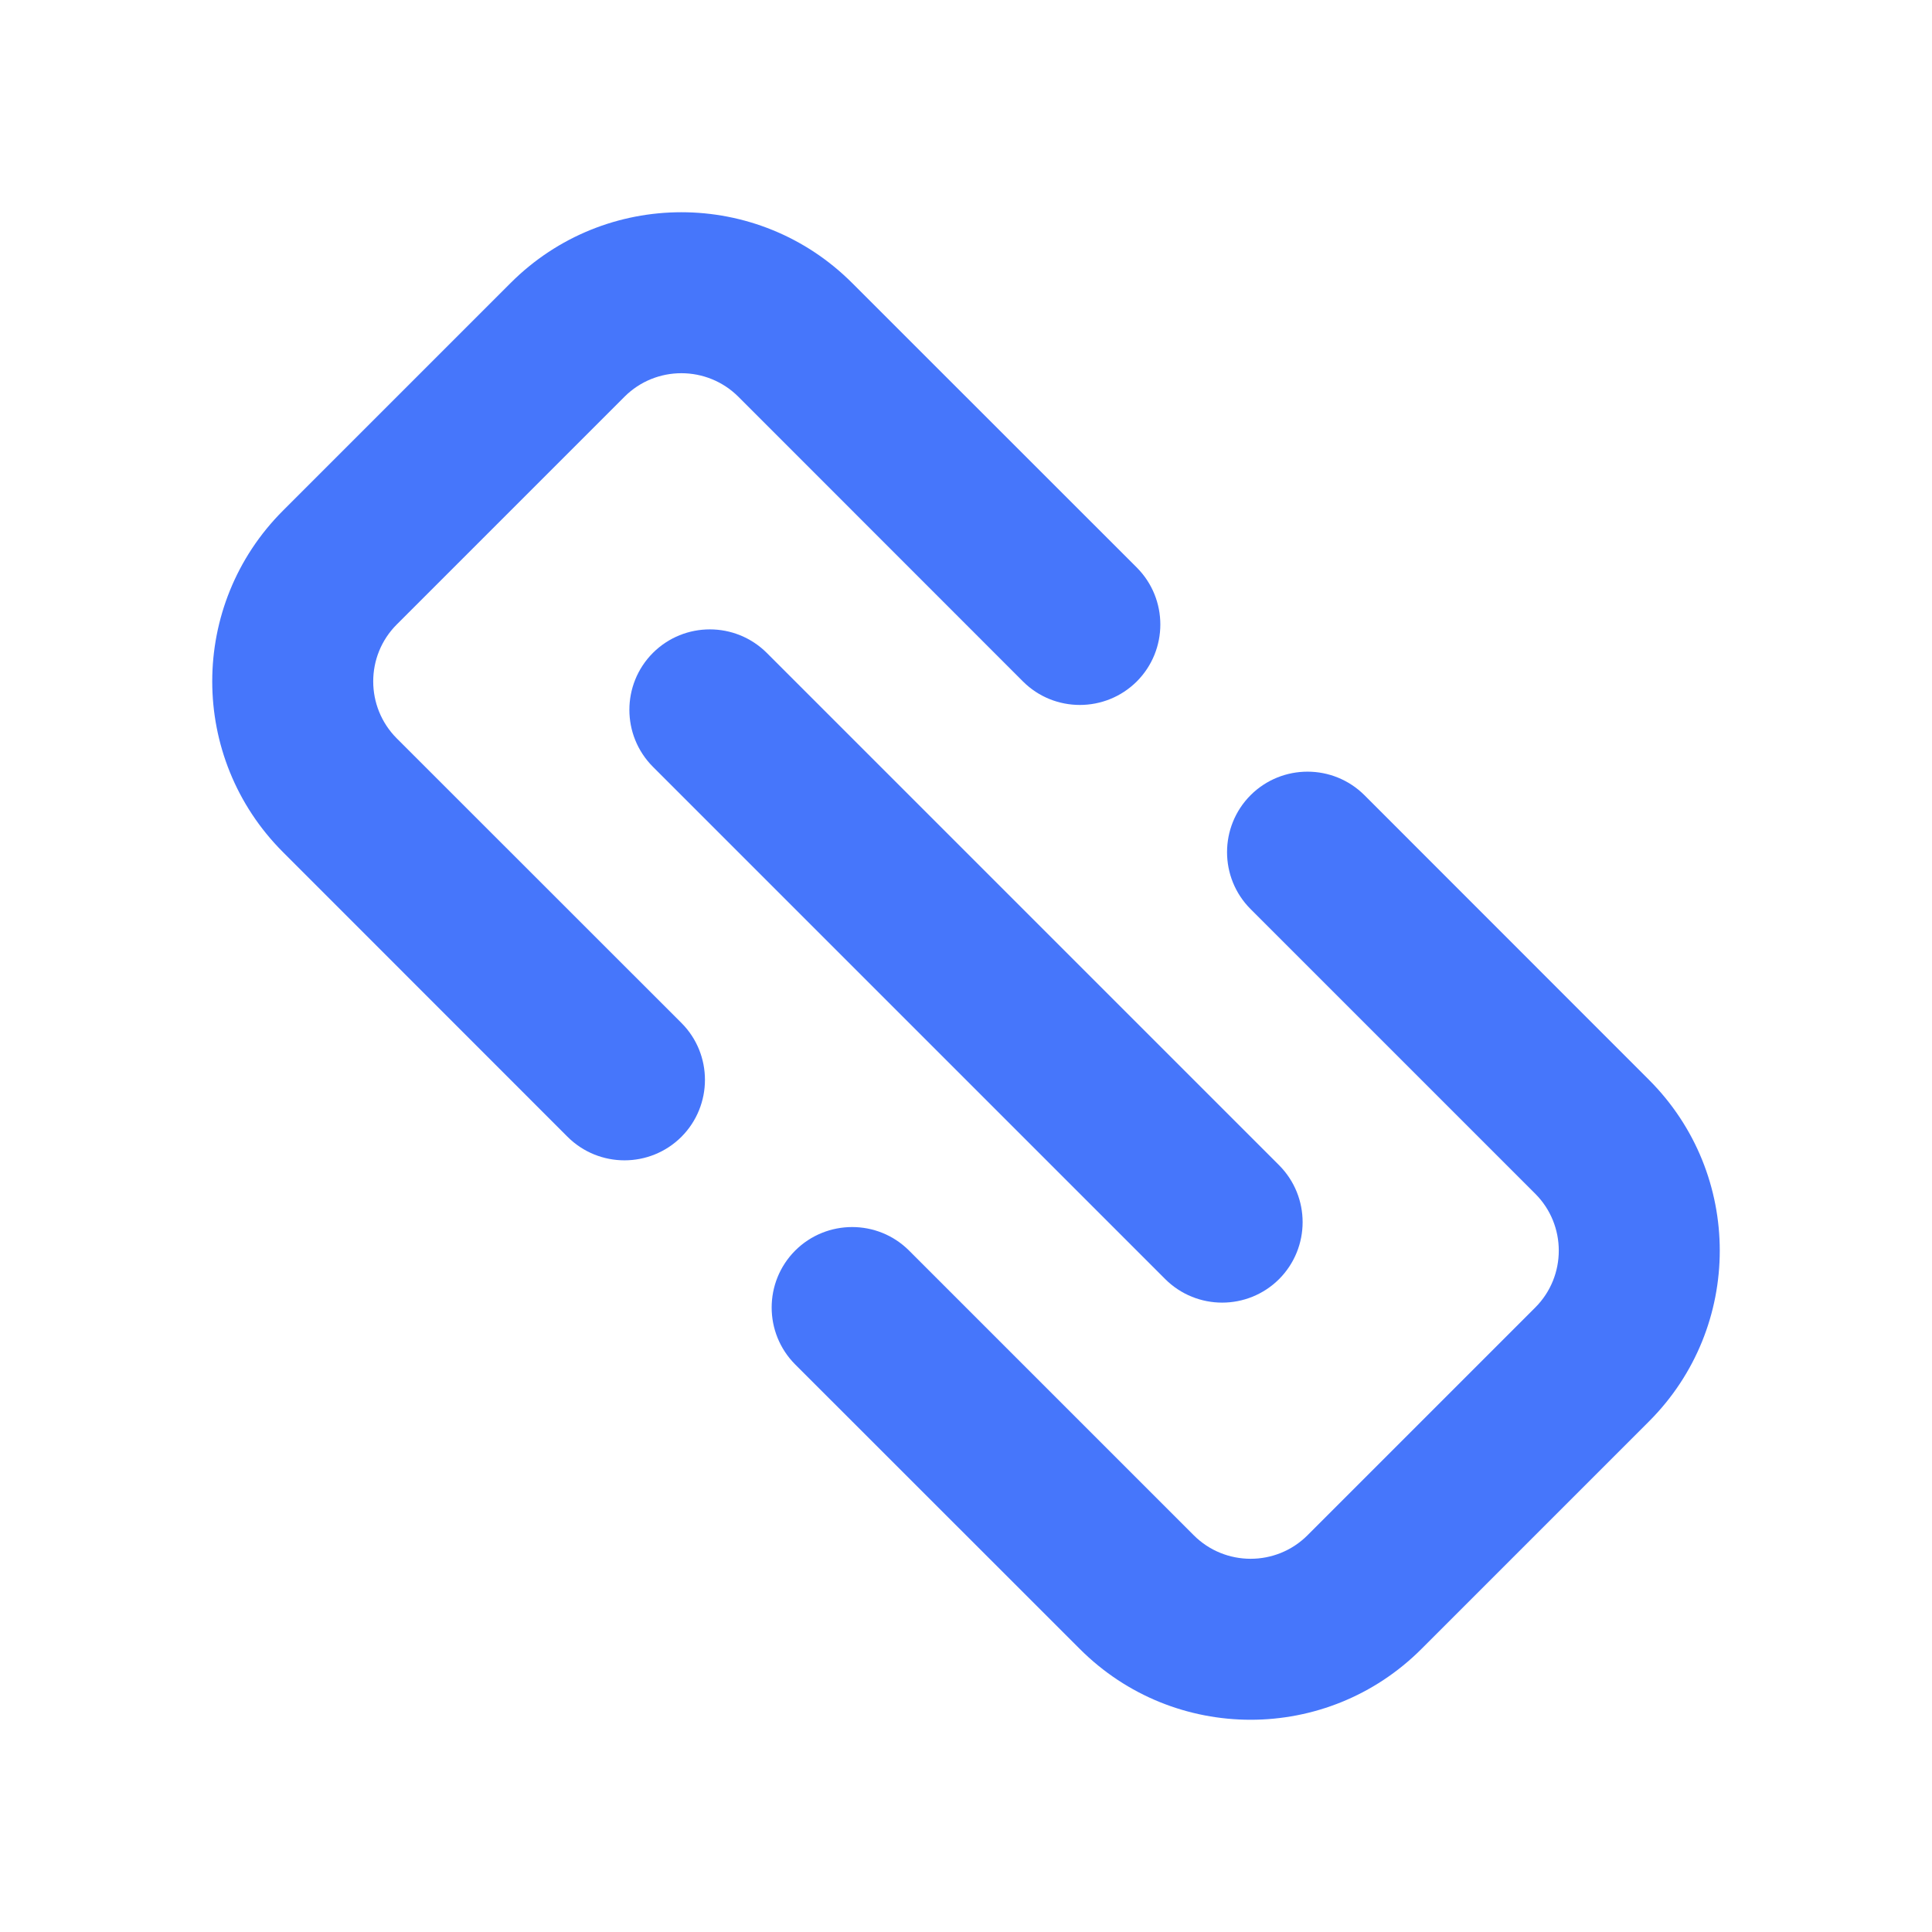 <svg width="17" height="17" viewBox="0 0 17 17" fill="none" xmlns="http://www.w3.org/2000/svg">
<path d="M4.493 2.49C5.323 1.66 6.668 1.66 7.498 2.49L10.003 4.994C10.279 5.271 10.279 5.719 10.003 5.996C9.726 6.272 9.277 6.272 9.001 5.996L6.497 3.491C6.22 3.215 5.771 3.215 5.495 3.491L3.491 5.495C3.215 5.771 3.215 6.22 3.491 6.497L5.996 9.001C6.272 9.277 6.272 9.726 5.996 10.003C5.719 10.279 5.271 10.279 4.994 10.003L2.49 7.498C1.66 6.668 1.66 5.323 2.49 4.493L4.493 2.49Z" fill="#4676FB"/>
<path d="M11.004 6.997C11.281 6.721 11.729 6.721 12.006 6.997L14.51 9.502C15.34 10.332 15.34 11.677 14.51 12.507L12.507 14.51C11.677 15.34 10.332 15.34 9.502 14.51L6.997 12.006C6.721 11.729 6.721 11.281 6.997 11.004C7.274 10.728 7.723 10.728 7.999 11.004L10.504 13.509C10.78 13.785 11.229 13.785 11.505 13.509L13.509 11.505C13.785 11.229 13.785 10.78 13.509 10.504L11.004 7.999C10.728 7.723 10.728 7.274 11.004 6.997Z" fill="#4676FB"/>
<path d="M6.747 5.745C6.47 5.469 6.022 5.469 5.745 5.745C5.469 6.022 5.469 6.47 5.745 6.747L10.253 11.255C10.53 11.531 10.978 11.531 11.255 11.255C11.531 10.978 11.531 10.53 11.255 10.253L6.747 5.745Z" fill="#4676FB"/>
</svg>
